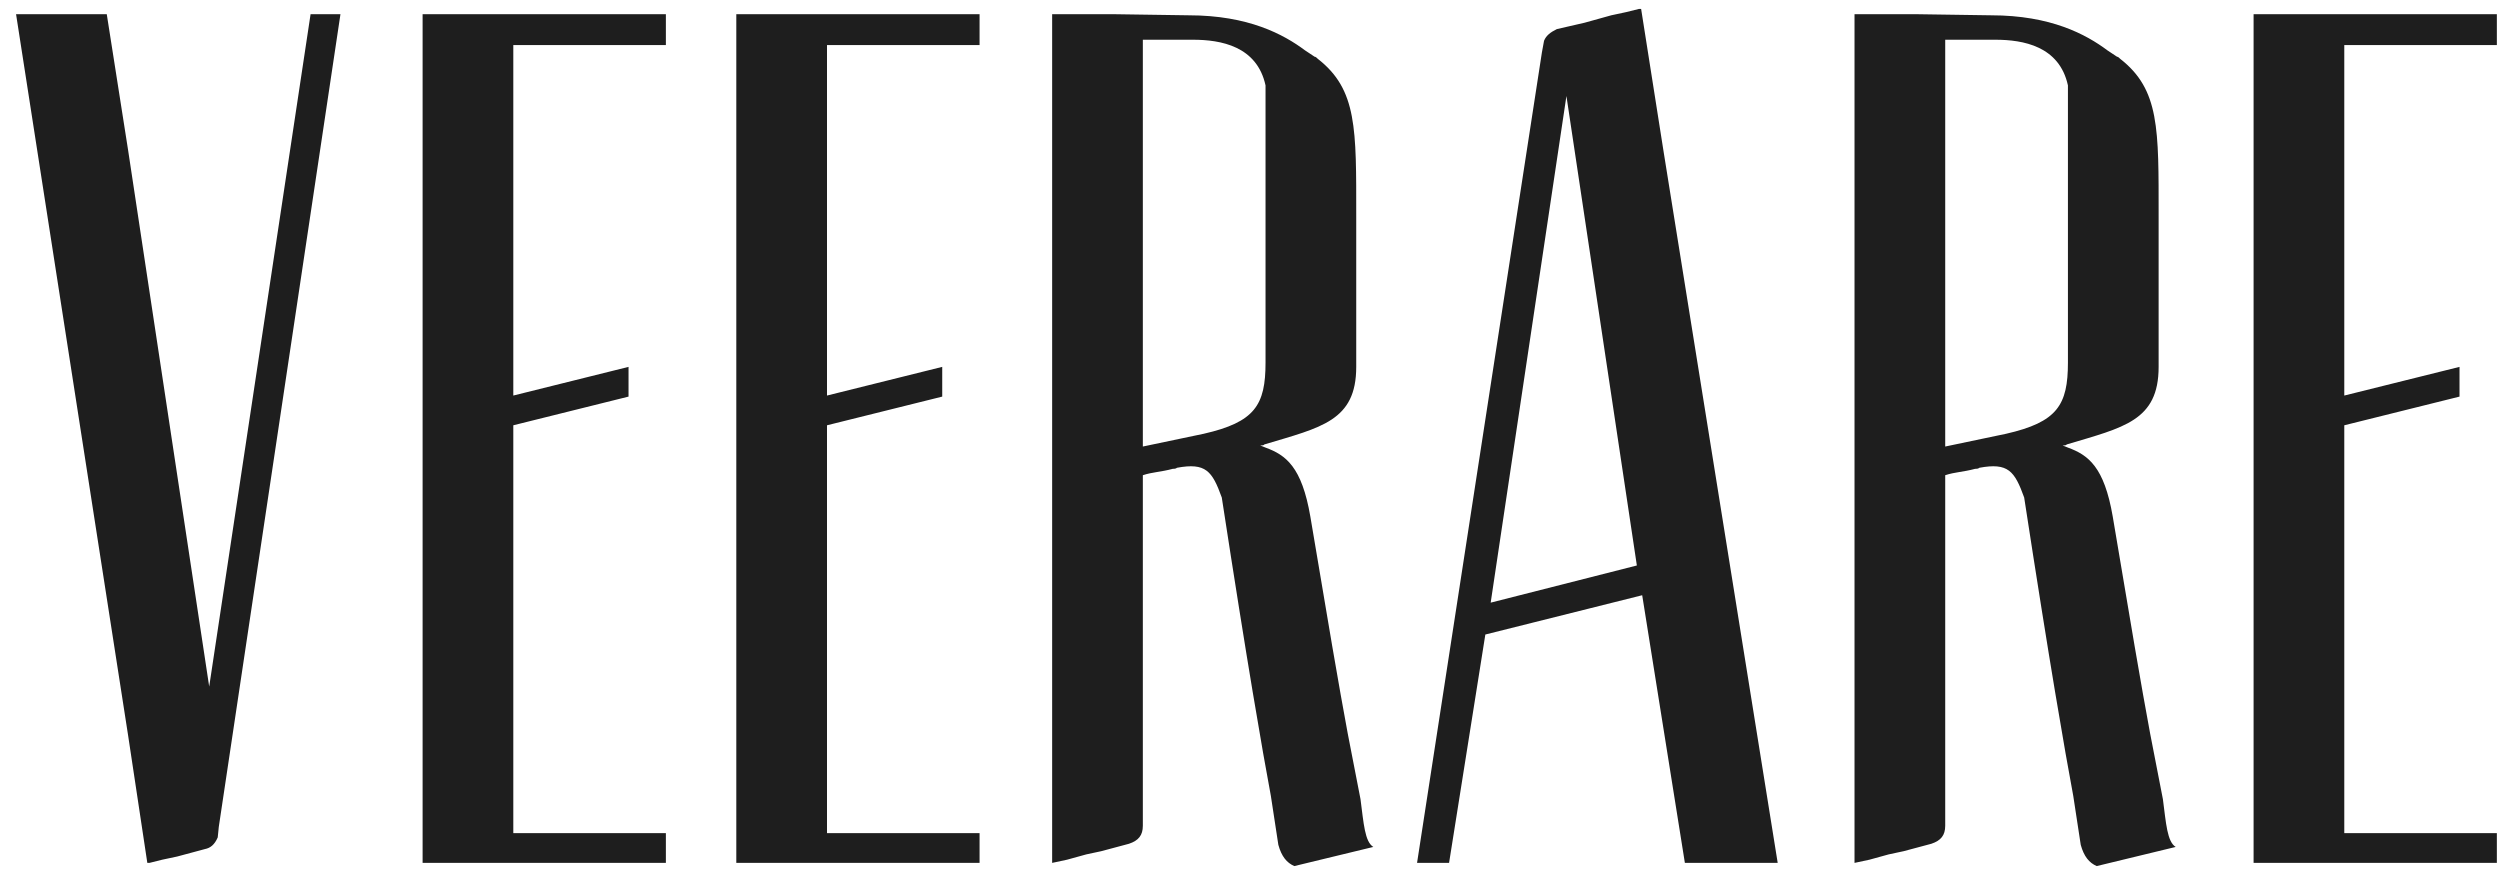 <?xml version="1.0" encoding="UTF-8" standalone="no"?>
<svg width="140px" height="49px" viewBox="0 0 140 49" version="1.1" xmlns="http://www.w3.org/2000/svg" xmlns:xlink="http://www.w3.org/1999/xlink" xmlns:sketch="http://www.bohemiancoding.com/sketch/ns">
    <title>Slice 3</title>
    <description>Created with Sketch (http://www.bohemiancoding.com/sketch)</description>
    <defs></defs>
    <g id="Page 1" fill="rgb(206,206,206)" fill-rule="evenodd">
        <g id="Logos">
            <path d="M17.392,0.797 L19.065,0.797 L12.253,46.299 L12.193,46.894 C12.014,47.31 11.775,47.489 11.476,47.548 L9.923,47.965 L9.086,48.143 L8.369,48.322 L8.25,48.322 L7.174,41.184 L0.9,0.797 L5.979,0.797 L7.174,8.411 L11.715,38.448 L12.253,34.879 Z M28.745,2.522 L28.745,22.151 L35.198,20.545 L35.198,22.21 L28.745,23.816 L28.745,46.656 L37.289,46.656 L37.289,48.322 L28.745,48.322 L26.474,48.322 L23.666,48.322 L23.666,0.797 L26.474,0.797 L28.745,0.797 L37.289,0.797 L37.289,2.522 Z M46.312,2.522 L46.312,22.151 L52.765,20.545 L52.765,22.21 L46.312,23.816 L46.312,46.656 L54.856,46.656 L54.856,48.322 L46.312,48.322 L44.041,48.322 L41.233,48.322 L41.233,0.797 L44.041,0.797 L46.312,0.797 L54.856,0.797 L54.856,2.522 Z M63.999,2.225 L63.999,25.006 L67.404,24.292 C70.273,23.638 70.87,22.686 70.87,20.307 L70.87,4.783 C70.392,2.582 68.361,2.225 66.807,2.225 Z M75.471,41.065 L76.188,44.753 C76.367,46.121 76.427,47.132 76.905,47.429 L72.483,48.5 C72.065,48.322 71.766,47.965 71.587,47.31 L71.169,44.574 C70.691,42.017 69.854,37.199 68.42,27.861 C67.883,26.374 67.524,25.898 65.911,26.195 C65.851,26.255 65.731,26.255 65.672,26.255 C65.014,26.433 64.536,26.433 63.999,26.612 L63.999,46.24 C63.999,46.775 63.76,47.072 63.222,47.251 L61.668,47.667 L60.832,47.846 L59.756,48.143 L58.92,48.322 L58.92,0.797 L62.505,0.797 L66.568,0.857 C69.914,0.857 71.886,1.928 73.081,2.82 L73.619,3.177 C73.678,3.177 73.738,3.236 73.798,3.296 C76.009,5.02 75.949,7.221 75.949,12.099 L75.949,20.366 L75.949,20.545 C75.949,23.578 73.977,23.935 70.81,24.887 C70.751,24.946 70.691,24.946 70.571,24.946 L70.87,25.065 C72.005,25.481 72.902,26.136 73.38,28.931 C74.336,34.641 74.993,38.507 75.471,41.065 Z M83.478,33.749 L91.664,31.667 L87.72,5.377 Z M91.963,33.333 L83.179,35.533 L81.148,48.322 L79.355,48.322 L86.346,2.939 L86.466,2.284 C86.585,1.987 86.824,1.809 87.183,1.63 L88.736,1.273 L90.23,0.857 L91.066,0.678 L91.783,0.5 L91.903,0.5 L93.158,8.47 L99.551,48.322 L94.353,48.322 Z M108.932,2.225 L108.932,25.006 L112.338,24.292 C115.206,23.638 115.804,22.686 115.804,20.307 L115.804,4.783 C115.326,2.582 113.294,2.225 111.741,2.225 Z M121.122,44.753 C121.301,46.121 121.361,47.132 121.839,47.429 L117.417,48.5 C116.999,48.322 116.7,47.965 116.521,47.31 L116.103,44.574 C115.625,42.017 114.788,37.199 113.354,27.861 C112.816,26.374 112.458,25.898 110.845,26.195 C110.785,26.255 110.665,26.255 110.606,26.255 C109.948,26.433 109.47,26.433 108.932,26.612 L108.932,46.24 C108.932,46.775 108.693,47.072 108.156,47.251 L106.602,47.667 L105.766,47.846 L104.69,48.143 L103.853,48.322 L103.853,0.797 L107.439,0.797 L111.502,0.857 C114.848,0.857 116.82,1.928 118.015,2.82 L118.553,3.177 C118.612,3.177 118.672,3.236 118.732,3.296 C120.943,5.02 120.883,7.221 120.883,12.099 L120.883,20.366 L120.883,20.545 C120.883,23.578 118.911,23.935 115.744,24.887 C115.684,24.946 115.625,24.946 115.505,24.946 L115.804,25.065 C116.939,25.481 117.836,26.136 118.314,28.931 C119.27,34.641 119.927,38.507 120.405,41.065 Z M131.28,2.522 L131.28,22.151 L137.733,20.545 L137.733,22.21 L131.28,23.816 L131.28,46.656 L139.824,46.656 L139.824,48.322 L131.28,48.322 L129.009,48.322 L126.201,48.322 L126.201,0.797 L129.009,0.797 L131.28,0.797 L139.824,0.797 L139.824,2.522 Z M131.28,2.522" id="Veerare" fill="rgb(30,30,30)"></path>
        </g>
    </g>
</svg>
